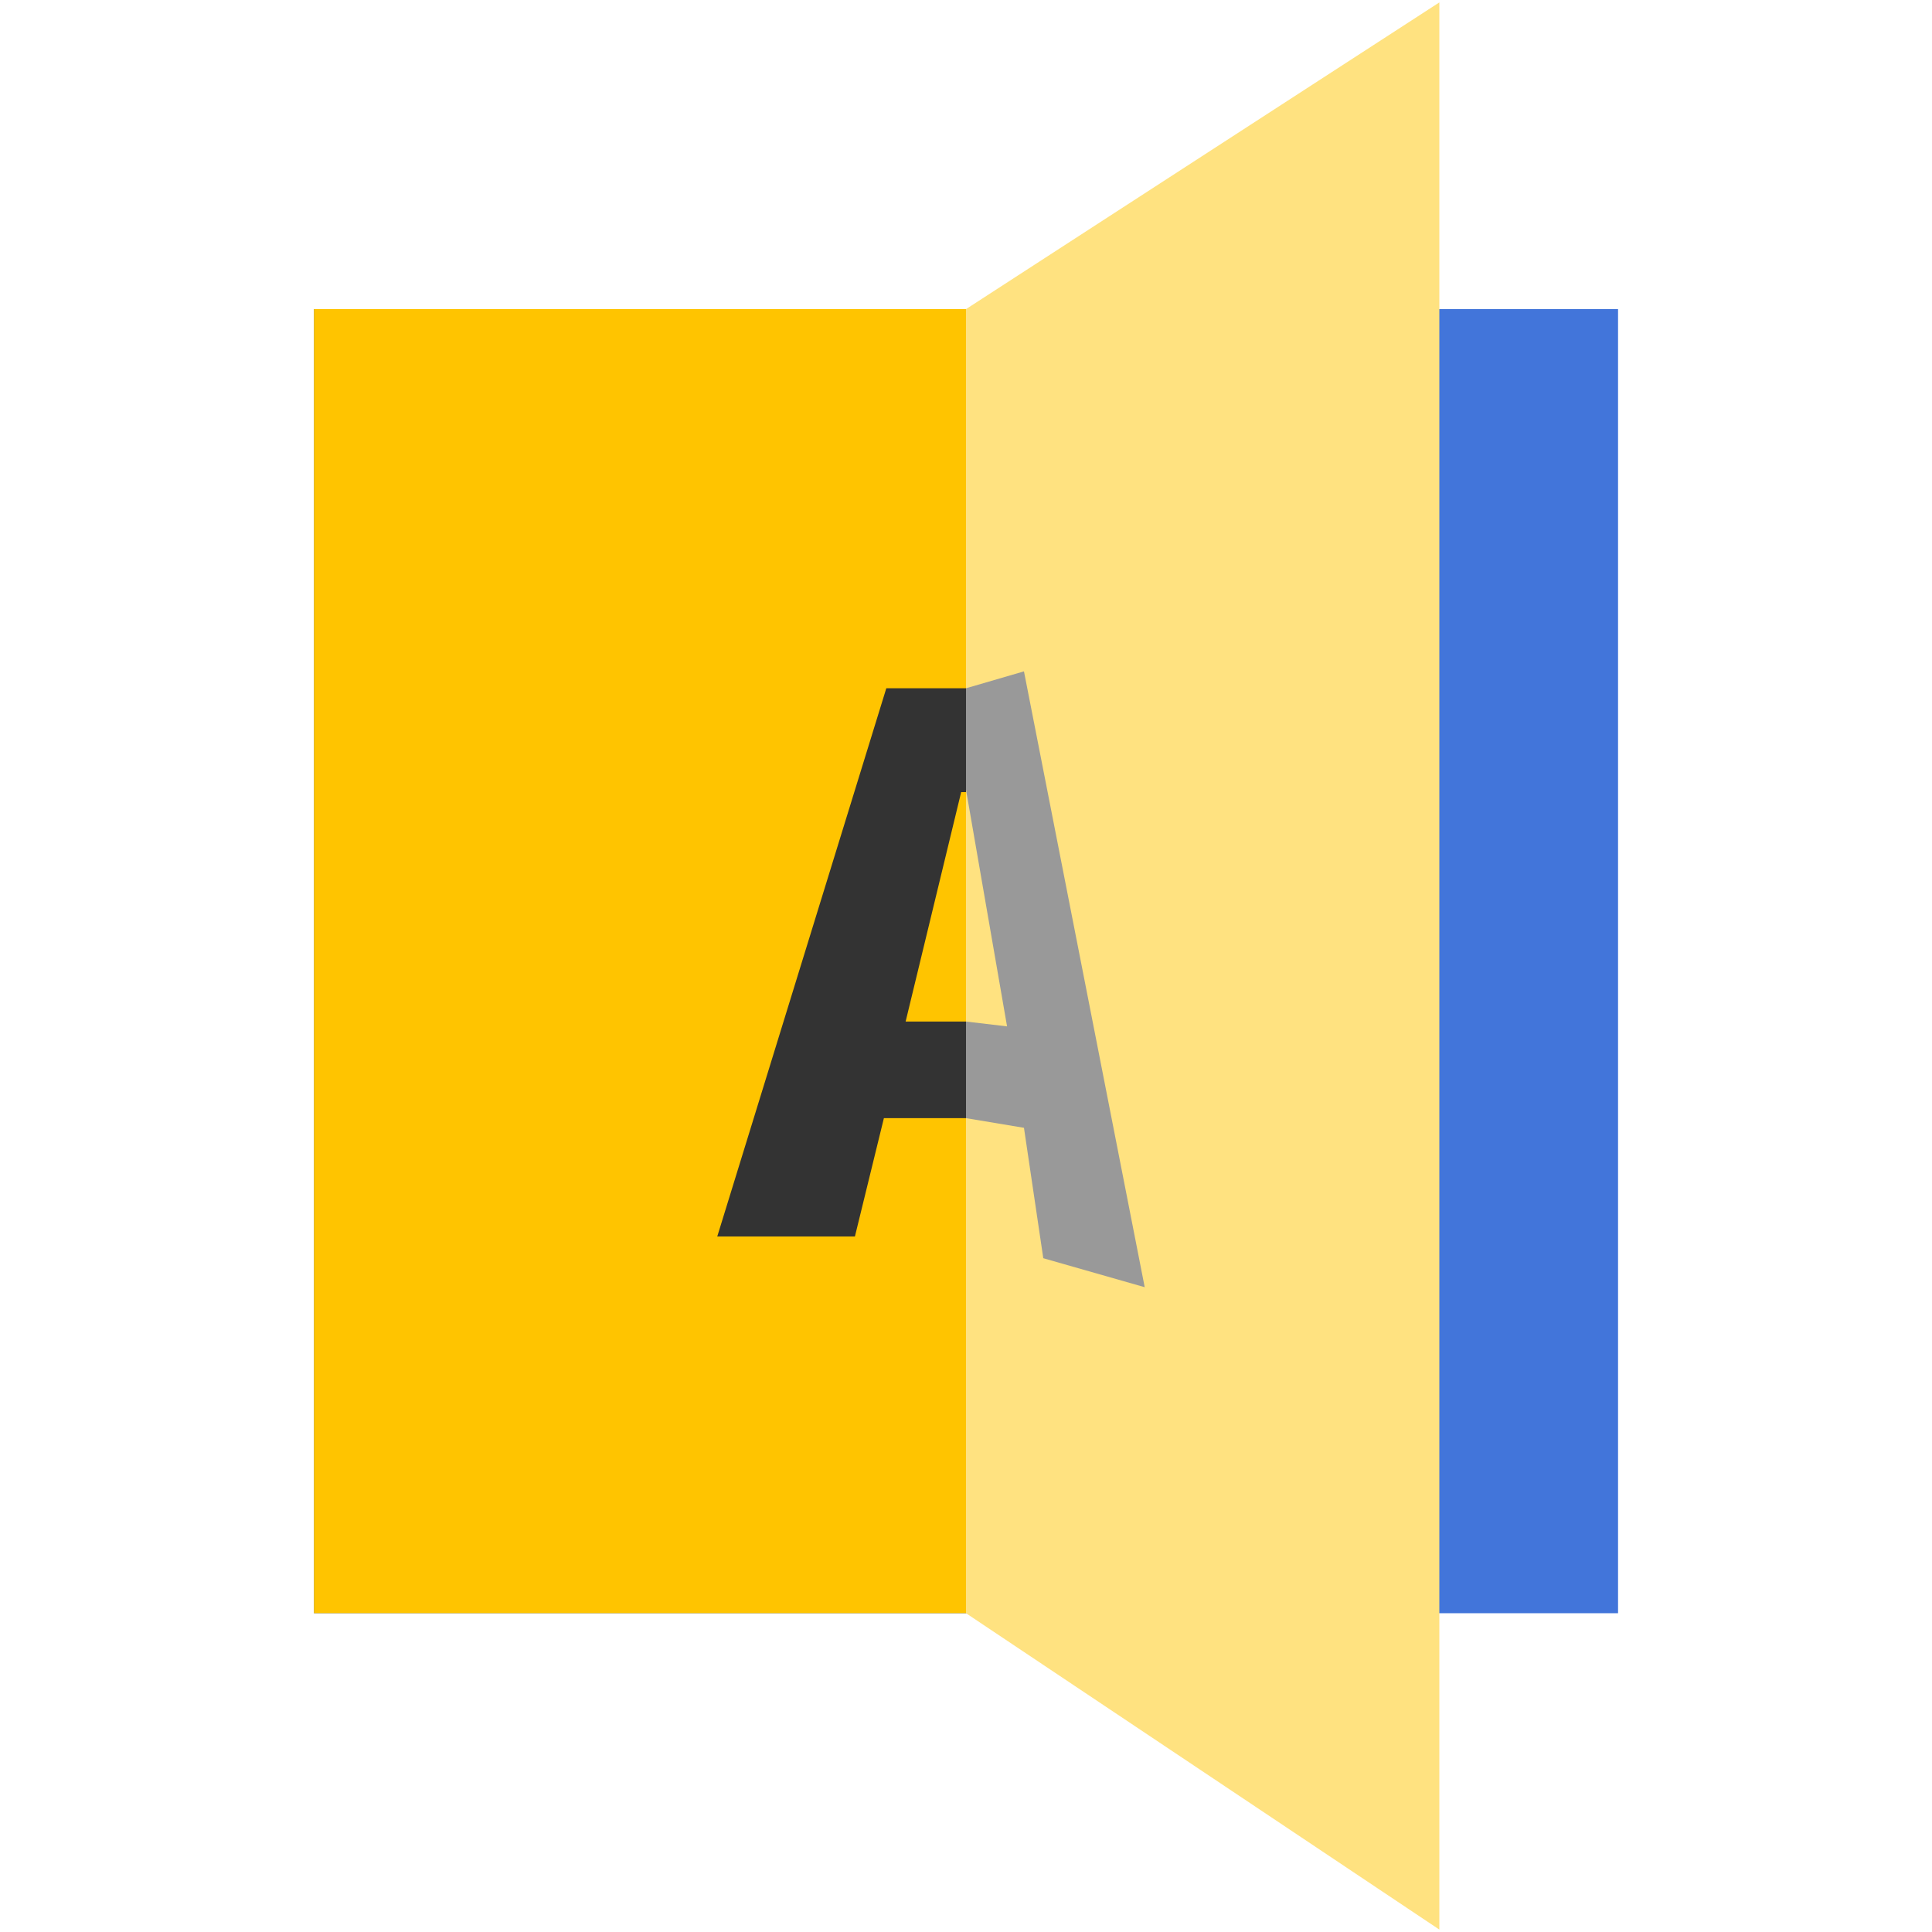 <?xml version="1.0" encoding="utf-8"?>
<!-- Generator: Adobe Illustrator 23.0.0, SVG Export Plug-In . SVG Version: 6.00 Build 0)  -->
<svg version="1.1" id="Layer_1" xmlns="http://www.w3.org/2000/svg" xmlns:xlink="http://www.w3.org/1999/xlink" x="0px" y="0px"
	 width="80px" height="80px" viewBox="0 0 80 80" enable-background="new 0 0 80 80" xml:space="preserve">
<g>
	<g>
		<rect x="13" y="12.8" fill="#4275DA" width="54" height="54"/>
		<rect x="13" y="12.8" fill="#FFC400" width="27" height="54"/>
		<g>
			<path fill="#333333" d="M43.2,46.3h-6.6l-1.2,4.9h-5.7l7-22.7h6.6l6.9,22.7h-5.8L43.2,46.3z M37.5,42.3h4.8L40,32.8h-0.2
				L37.5,42.3z"/>
		</g>
	</g>
	<g>
		<polygon fill="#FFE280" points="40,12.8 40,66.8 59.6,79.9 59.6,0.1 		"/>
		<polygon fill="#999999" points="42.4,27.8 40,28.5 40,32.8 40,32.7 41.7,42.5 40,42.3 40,46.3 42.4,46.7 43.2,52.1 47.4,53.3 		
			"/>
	</g>
</g>
</svg>
